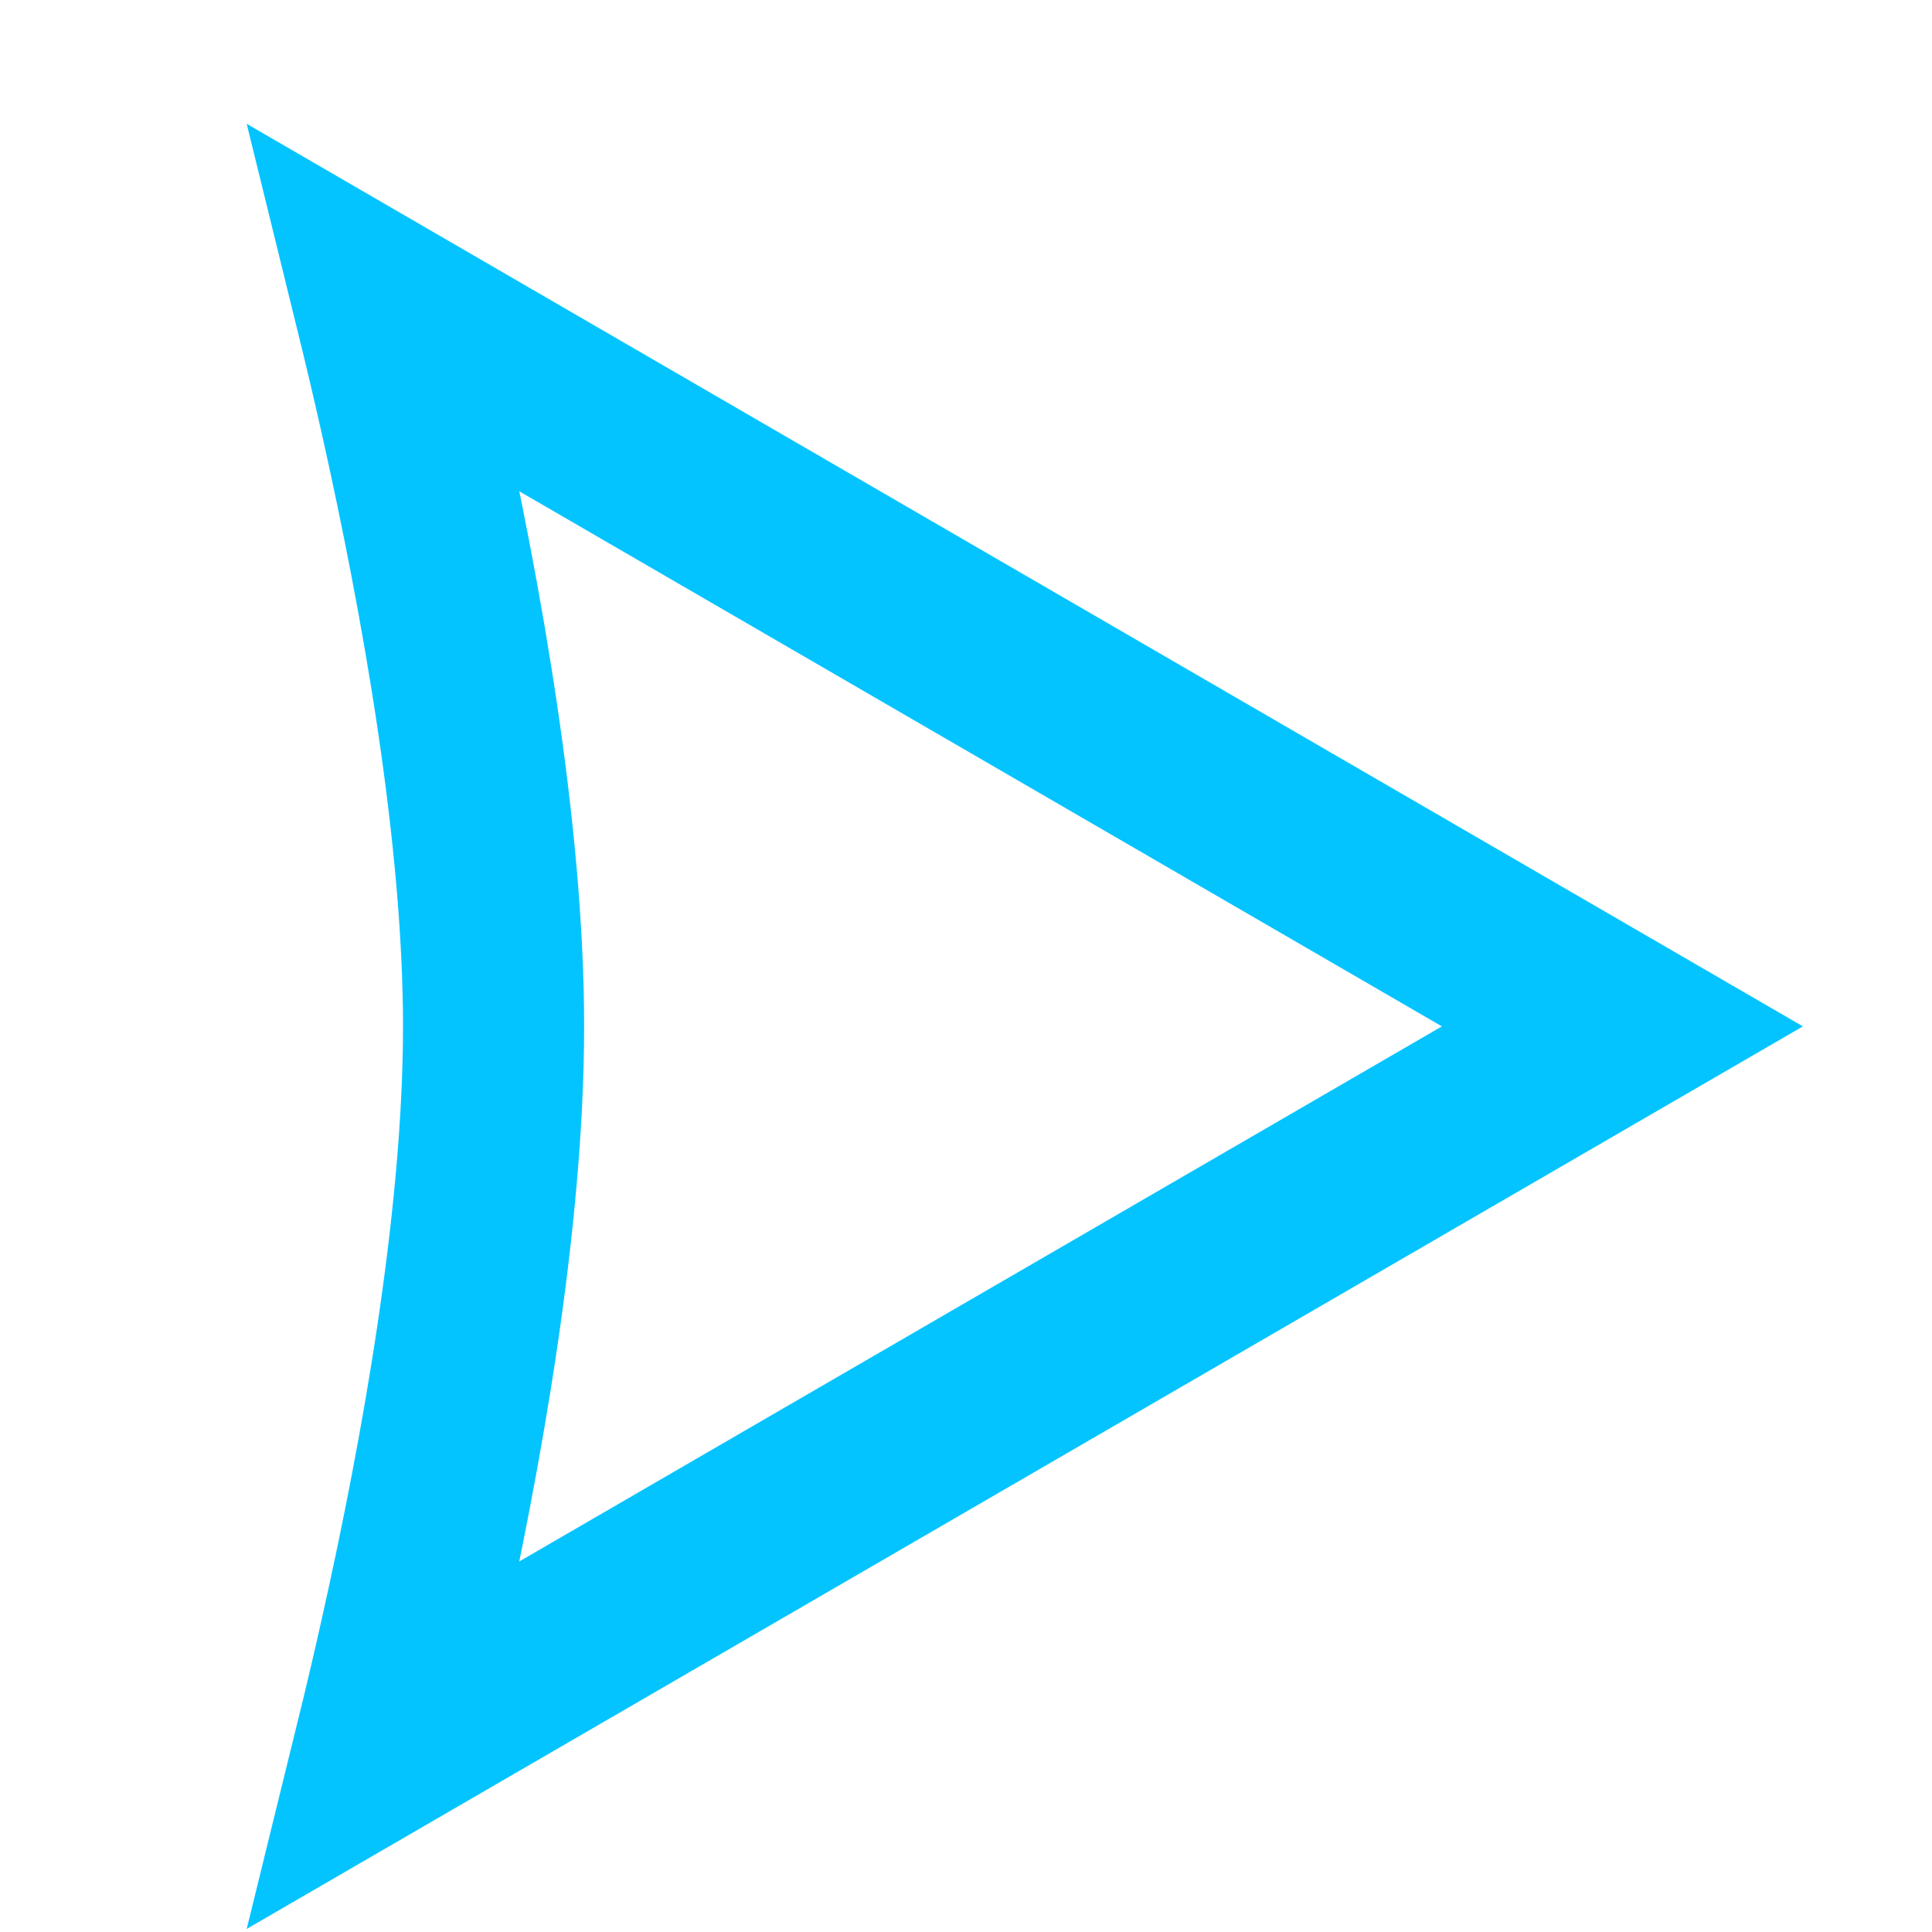 <svg width="32" height="32" viewBox="0 0 32 32" fill="none" xmlns="http://www.w3.org/2000/svg">
<g filter="url(#filter0_i)">
<path d="M5.385 27.882C5.52 27.333 5.661 26.737 5.801 26.108C6.475 23.096 7.175 19.213 7.175 16C7.175 12.787 6.475 8.904 5.802 5.892C5.661 5.263 5.52 4.667 5.385 4.118L25.872 16L5.385 27.882Z" stroke="#04C4FF" stroke-width="3"/>
</g>
<defs>
<filter id="filter0_i" x="3" y="1" width="26.862" height="31" filterUnits="userSpaceOnUse" color-interpolation-filters="sRGB">
<feFlood flood-opacity="0" result="BackgroundImageFix"/>
<feBlend mode="normal" in="SourceGraphic" in2="BackgroundImageFix" result="shape"/>
<feColorMatrix in="SourceAlpha" type="matrix" values="0 0 0 0 0 0 0 0 0 0 0 0 0 0 0 0 0 0 127 0" result="hardAlpha"/>
<feOffset dx="1" dy="1"/>
<feGaussianBlur stdDeviation="1"/>
<feComposite in2="hardAlpha" operator="arithmetic" k2="-1" k3="1"/>
<feColorMatrix type="matrix" values="0 0 0 0 0 0 0 0 0 0 0 0 0 0 0 0 0 0 0.5 0"/>
<feBlend mode="normal" in2="shape" result="effect1_innerShadow"/>
</filter>
</defs>
</svg>
